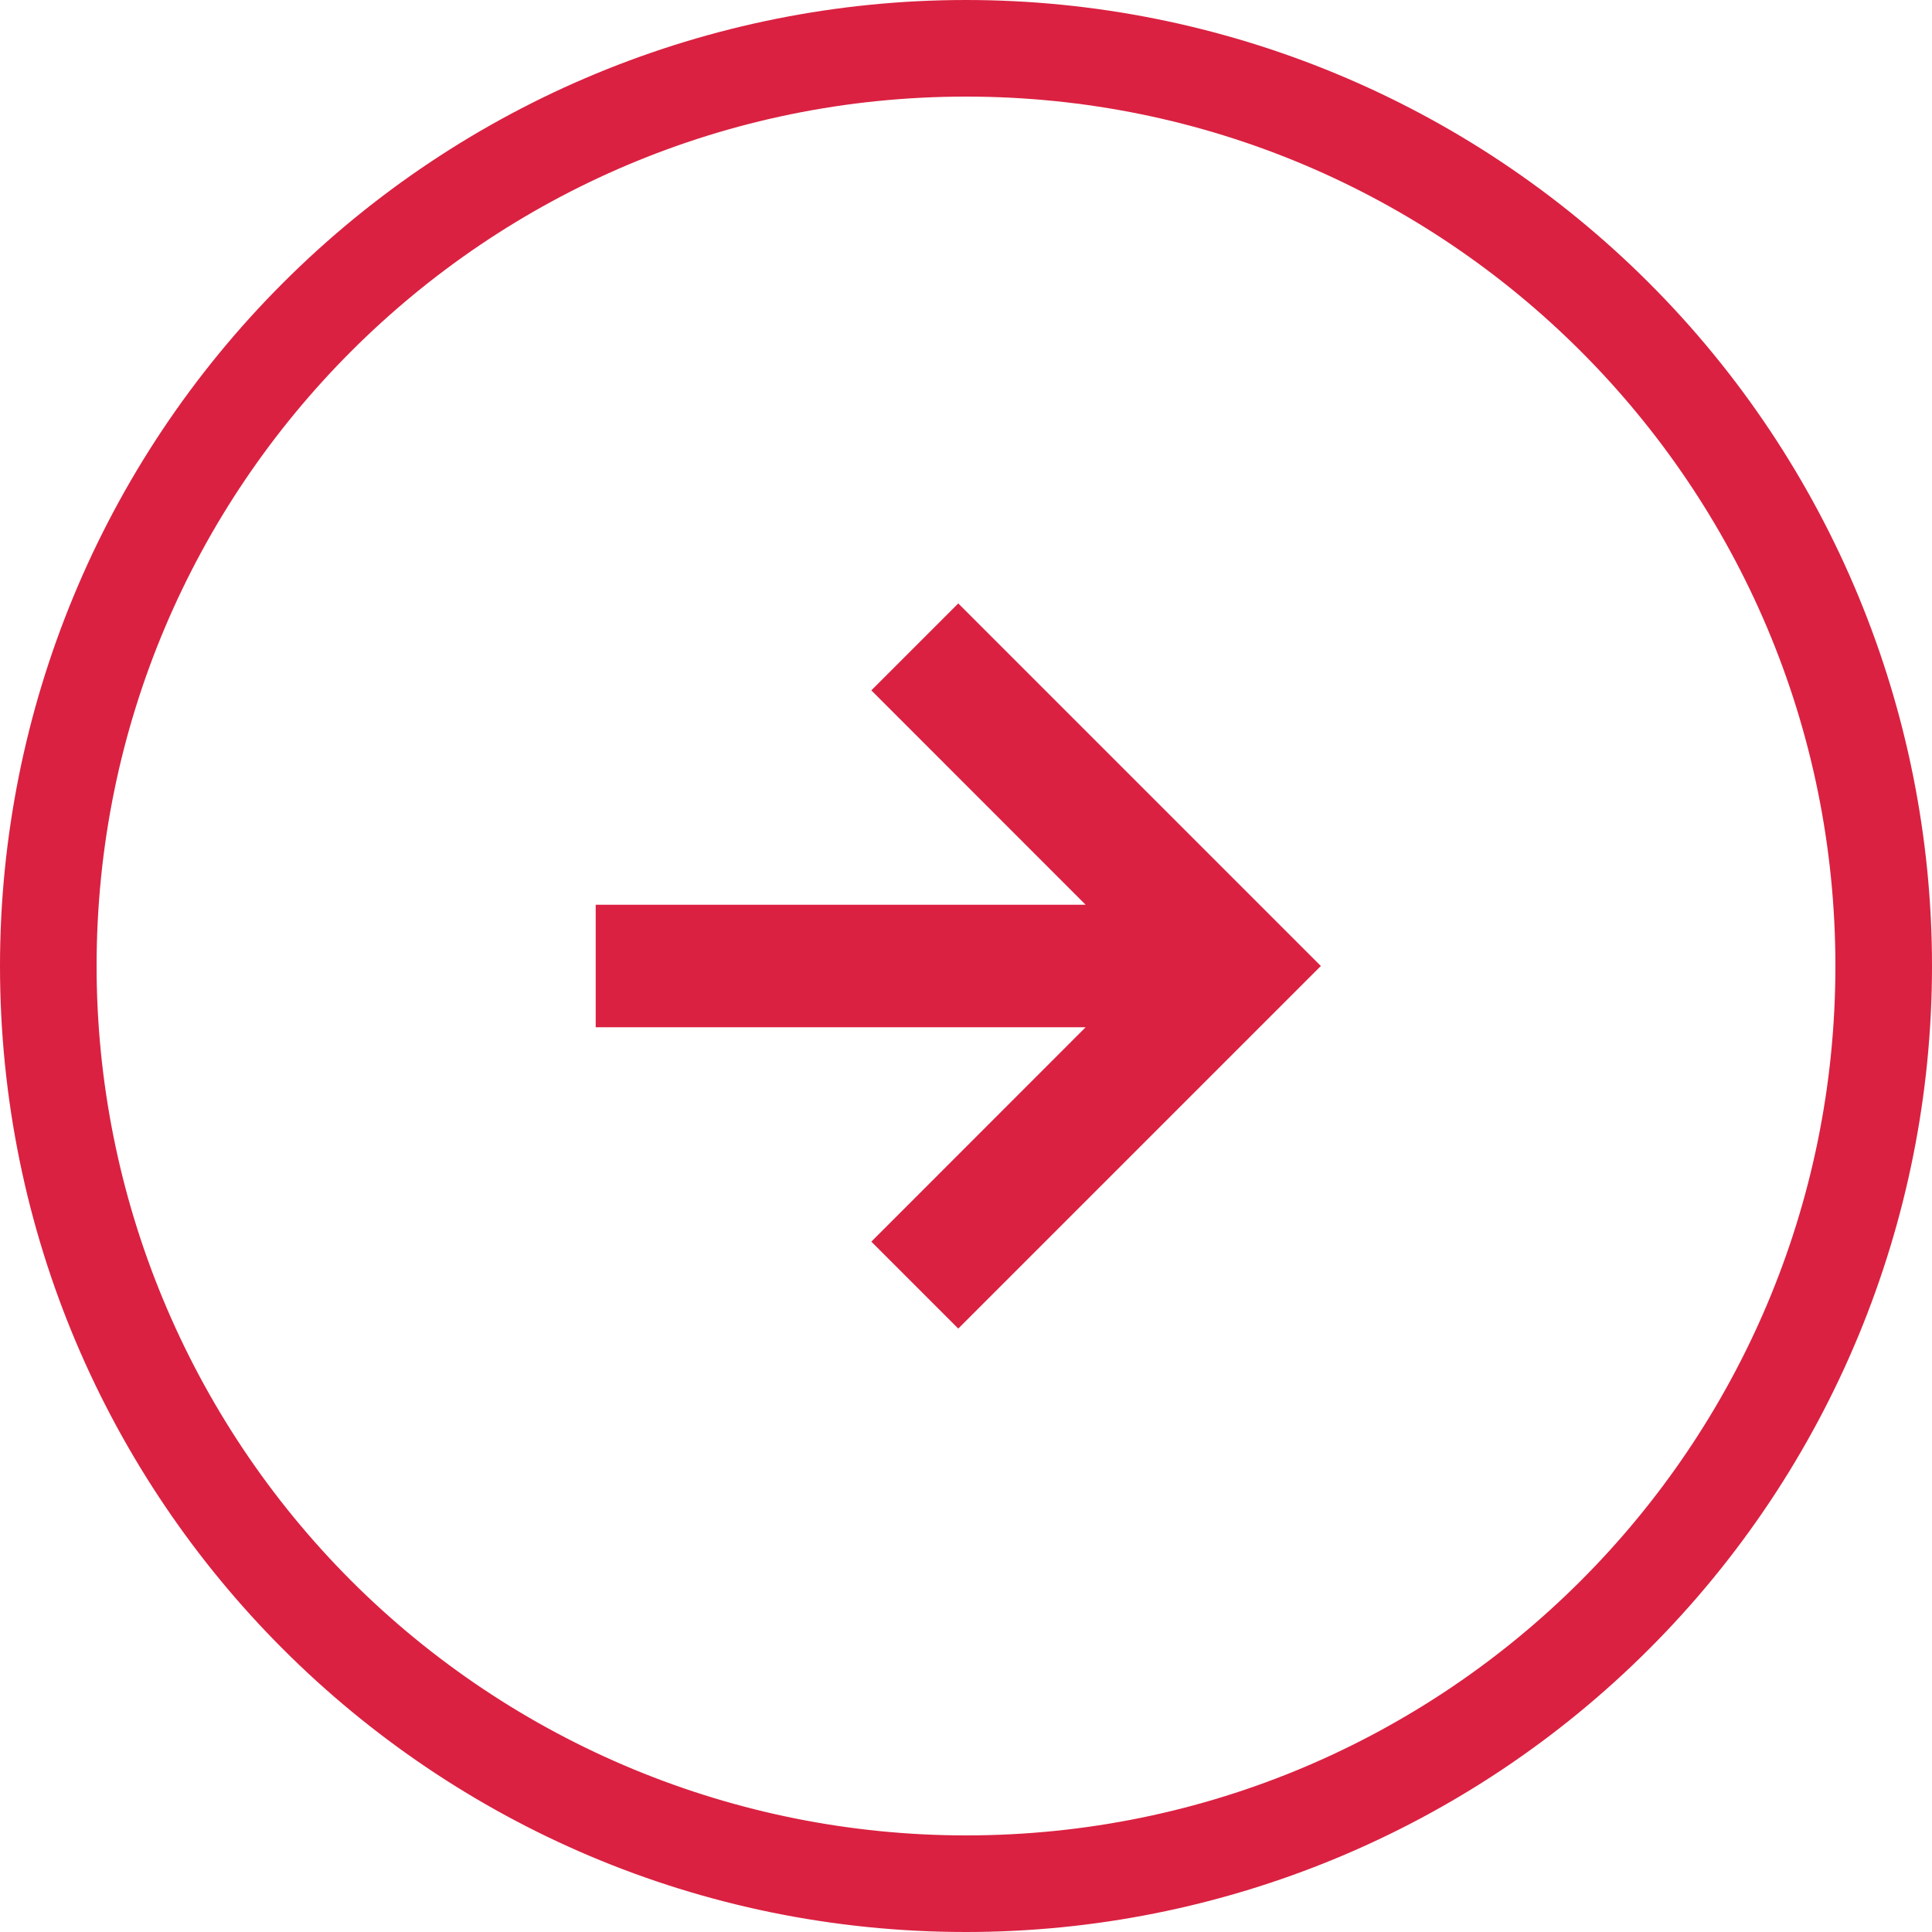 <svg width="24" height="24" viewBox="0 0 24 24" fill="none" xmlns="http://www.w3.org/2000/svg">
<path fill-rule="evenodd" clip-rule="evenodd" d="M20.485 20.485C18.235 22.736 15.183 24 12 24C5.373 24 0 18.627 0 12C0 8.817 1.264 5.765 3.515 3.515C5.765 1.264 8.817 0 12 0C15.183 0 18.235 1.264 20.485 3.515C22.736 5.765 24 8.817 24 12C24 15.183 22.736 18.235 20.485 20.485ZM7.4 11.239L13.486 11.239L10.824 8.576L11.904 7.496L16.408 12L11.904 16.504L10.824 15.424L13.486 12.761L7.4 12.761V11.239ZM12 1.2C17.965 1.2 22.8 6.035 22.8 12C22.8 17.965 17.965 22.8 12 22.8C9.136 22.8 6.389 21.662 4.363 19.637C2.338 17.611 1.2 14.864 1.2 12C1.2 6.035 6.035 1.2 12 1.2Z" fill="#DA2141"/>
</svg>
